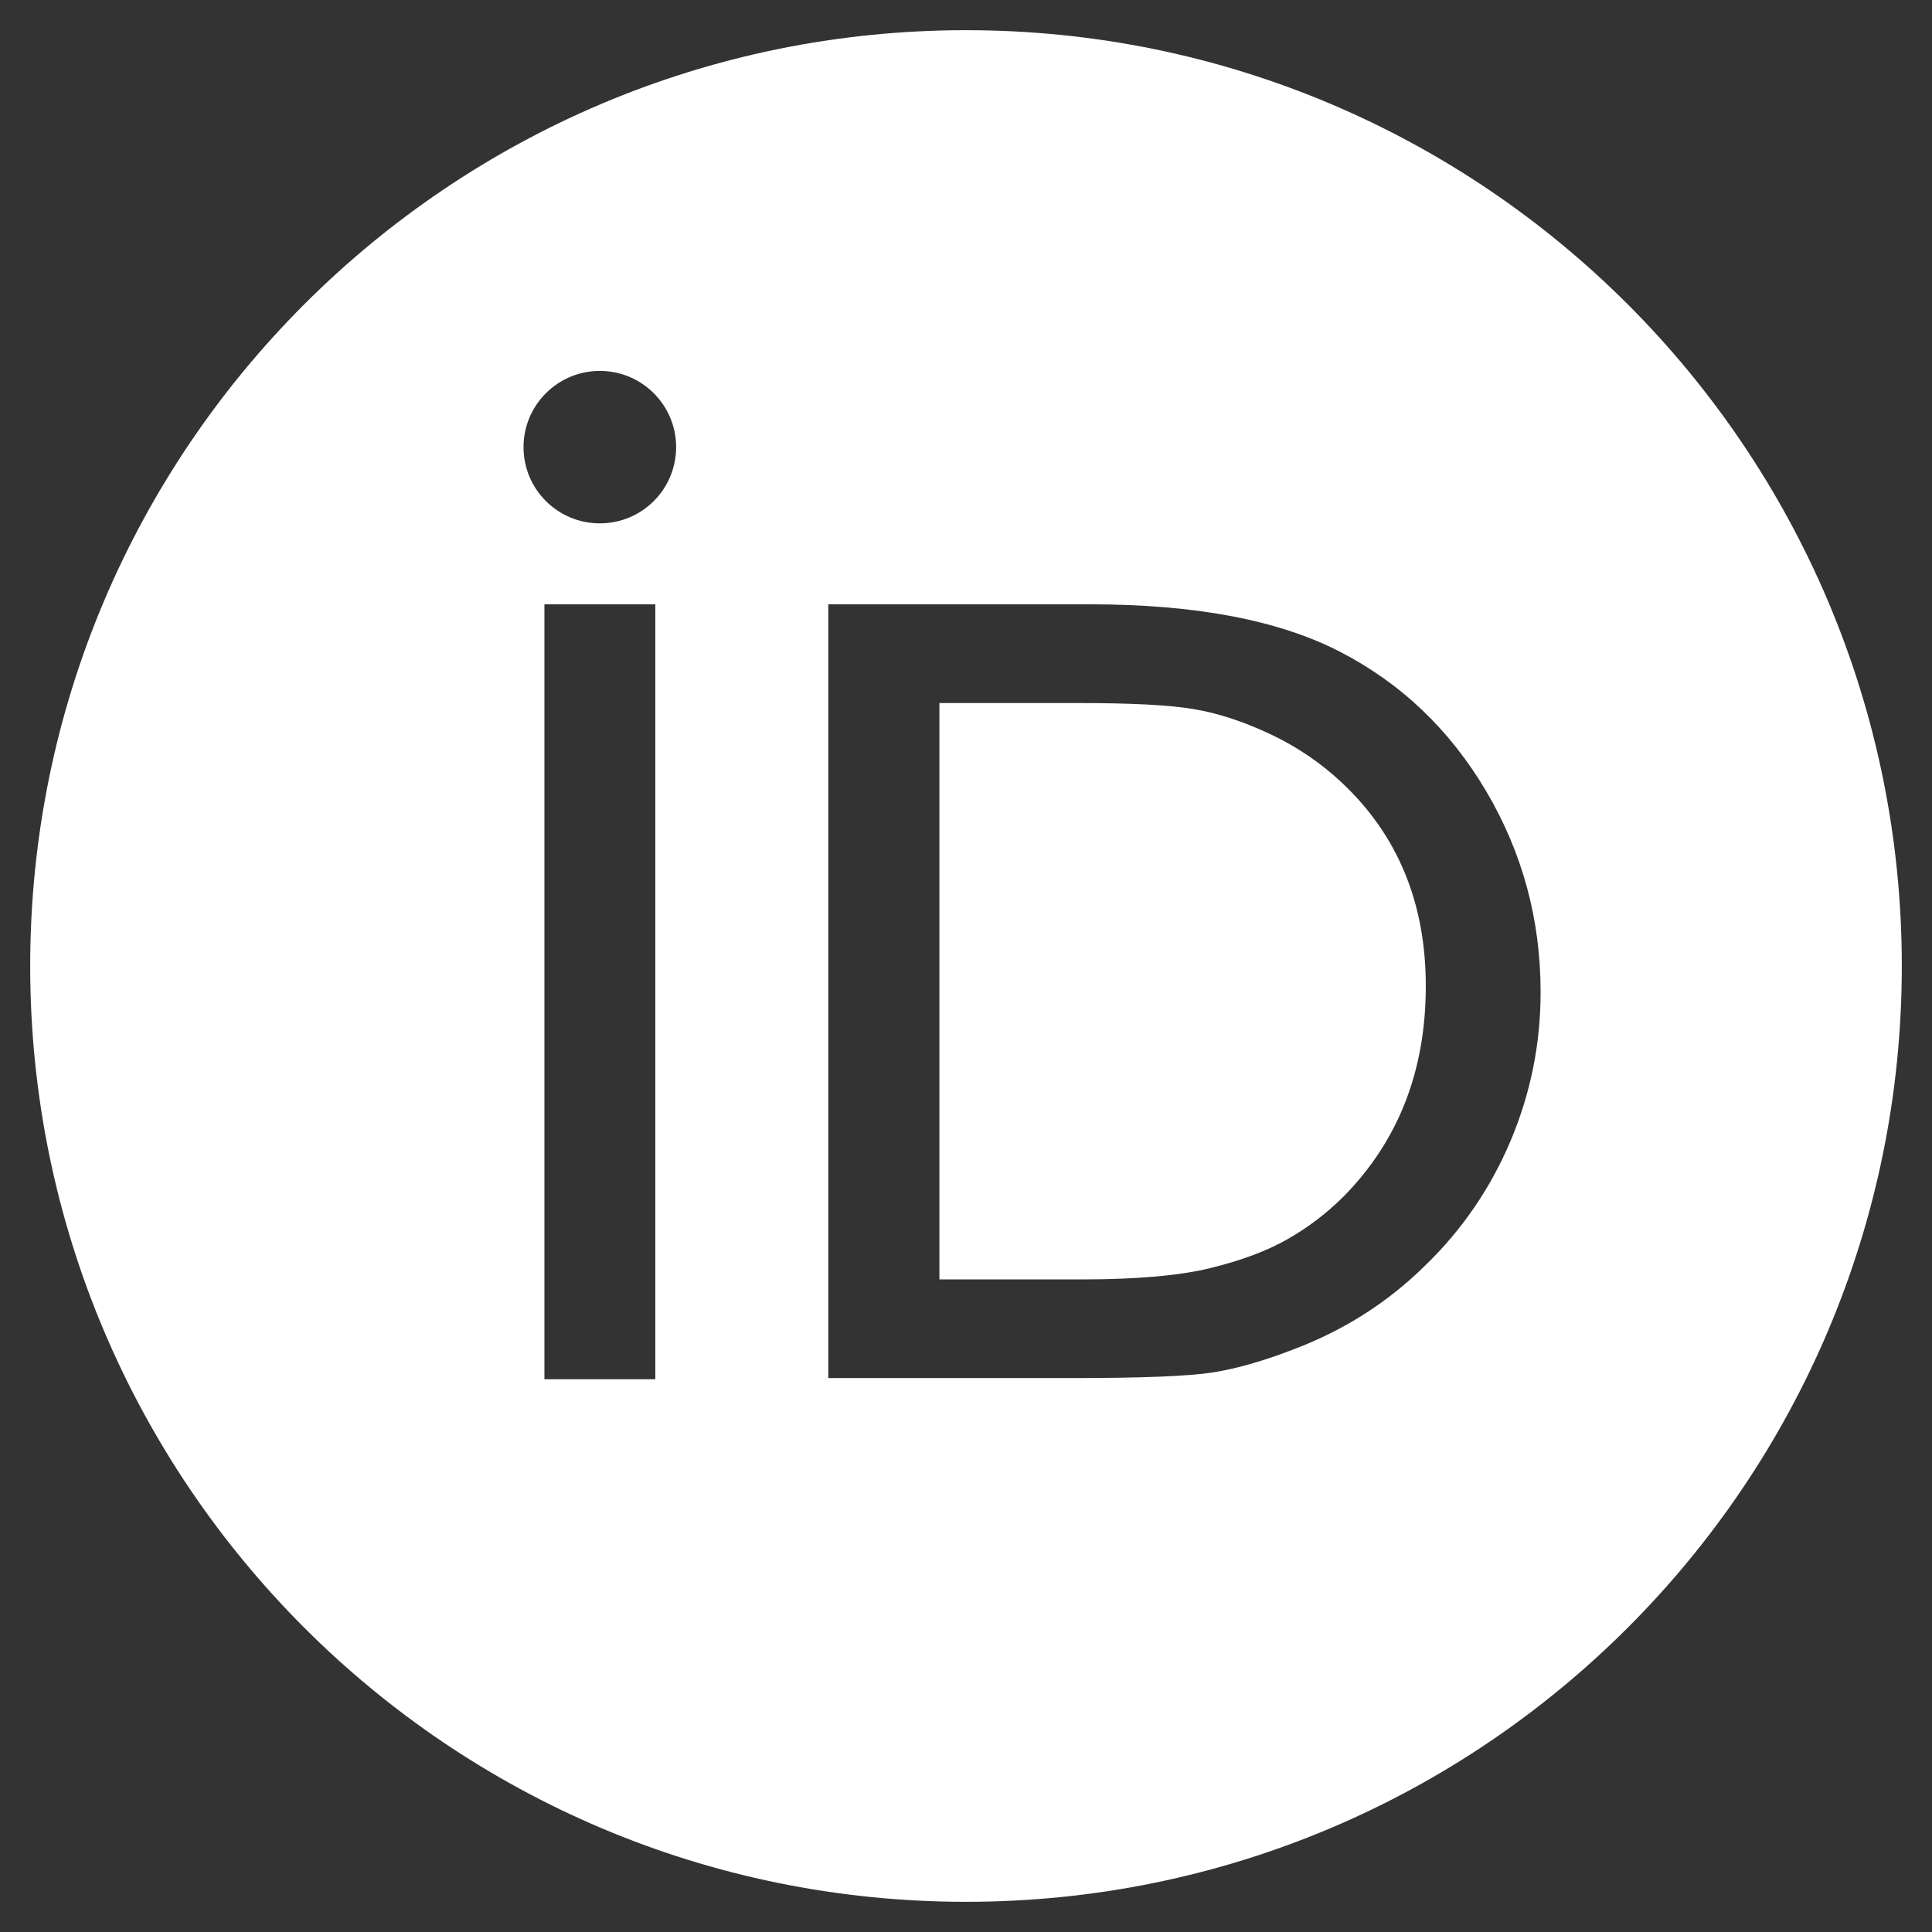 <?xml version="1.0" encoding="UTF-8" standalone="no"?>
<svg
   xmlns:dc="http://purl.org/dc/elements/1.1/"
   xmlns:cc="http://creativecommons.org/ns#"
   xmlns:rdf="http://www.w3.org/1999/02/22-rdf-syntax-ns#"
   xmlns:svg="http://www.w3.org/2000/svg"
   xmlns="http://www.w3.org/2000/svg"
   xmlns:sodipodi="http://sodipodi.sourceforge.net/DTD/sodipodi-0.dtd"
   xmlns:inkscape="http://www.inkscape.org/namespaces/inkscape"
   sodipodi:docname="orcid.svg"
   inkscape:version="1.0 (1.0+r73+1)"
   id="svg8"
   version="1.1"
   viewBox="0 0 512 512"
   height="512"
   width="512">
  <rect x="0" y="0" width="512" height="512" fill="#333333" stroke="none"/>
  <title
     id="title833">Orcid</title>
  <defs
     id="defs2" />
  <sodipodi:namedview
     inkscape:window-maximized="1"
     inkscape:window-y="27"
     inkscape:window-x="51"
     inkscape:window-height="713"
     inkscape:window-width="1315"
     inkscape:guide-bbox="true"
     showguides="true"
     units="px"
     showgrid="true"
     inkscape:document-rotation="0"
     inkscape:current-layer="layer6"
     inkscape:document-units="px"
     inkscape:cy="256"
     inkscape:cx="256"
     inkscape:zoom="0.75"
     inkscape:pageshadow="2"
     inkscape:pageopacity="0.0"
     borderopacity="1.0"
     bordercolor="#666666"
     pagecolor="#ffffff"
     id="base">
    <inkscape:grid
       empspacing="4"
       id="grid10"
       type="xygrid" />
    <sodipodi:guide
       inkscape:color="rgb(0,0,255)"
       inkscape:locked="true"
       inkscape:label="baseline"
       id="guide23"
       orientation="0,1"
       position="512,64" />
  </sodipodi:namedview>
  <g
     inkscape:label="icon"
     id="layer6"
     inkscape:groupmode="layer">
    <path
       id="path2"
       d="m 336.621,194.538 c -7.13,-3.327 -13.867,-5.559 -20.253,-6.613 -6.365,-1.095 -16.575,-1.612 -30.711,-1.612 h -36.704 v 152.747 h 37.634 c 14.674,0 26.081,-1.013 34.224,-3.017 8.143,-2.004 14.922,-4.526 20.357,-7.626 5.435,-3.079 10.416,-6.862 14.942,-11.387 14.488,-14.715 21.741,-33.273 21.741,-55.718 0,-22.052 -7.44,-40.052 -22.341,-53.982 -5.497,-5.167 -11.821,-9.445 -18.889,-12.793 z M 256,8 C 119.022,8 8,119.042 8,256 8,392.958 119.022,504 256,504 392.978,504 504,392.958 504,256 504,119.042 392.978,8 256,8 Z M 173.664,365.513 H 144.275 V 160.148 h 29.388 z M 158.95,138.696 c -11.139,0 -20.212,-9.011 -20.212,-20.212 0,-11.118 9.052,-20.191 20.212,-20.191 11.181,0 20.232,9.052 20.232,20.191 -0.022,11.222 -9.052,20.212 -20.232,20.212 z m 241.387,163.597 c -5.291,12.545 -12.834,23.581 -22.651,33.087 -9.982,9.837 -21.597,17.194 -34.844,22.196 -7.75,3.017 -14.839,5.063 -21.307,6.117 -6.489,1.013 -18.828,1.509 -37.076,1.509 H 219.503 V 160.148 h 69.233 c 27.962,0 50.034,4.154 66.32,12.545 16.265,8.37 29.181,20.729 38.792,36.973 9.61,16.265 14.425,34.018 14.425,53.196 0.023,13.764 -2.666,26.908 -7.936,39.432 z"
       style="stroke-width:0.077"
       fill="white" />
  </g>
</svg>
